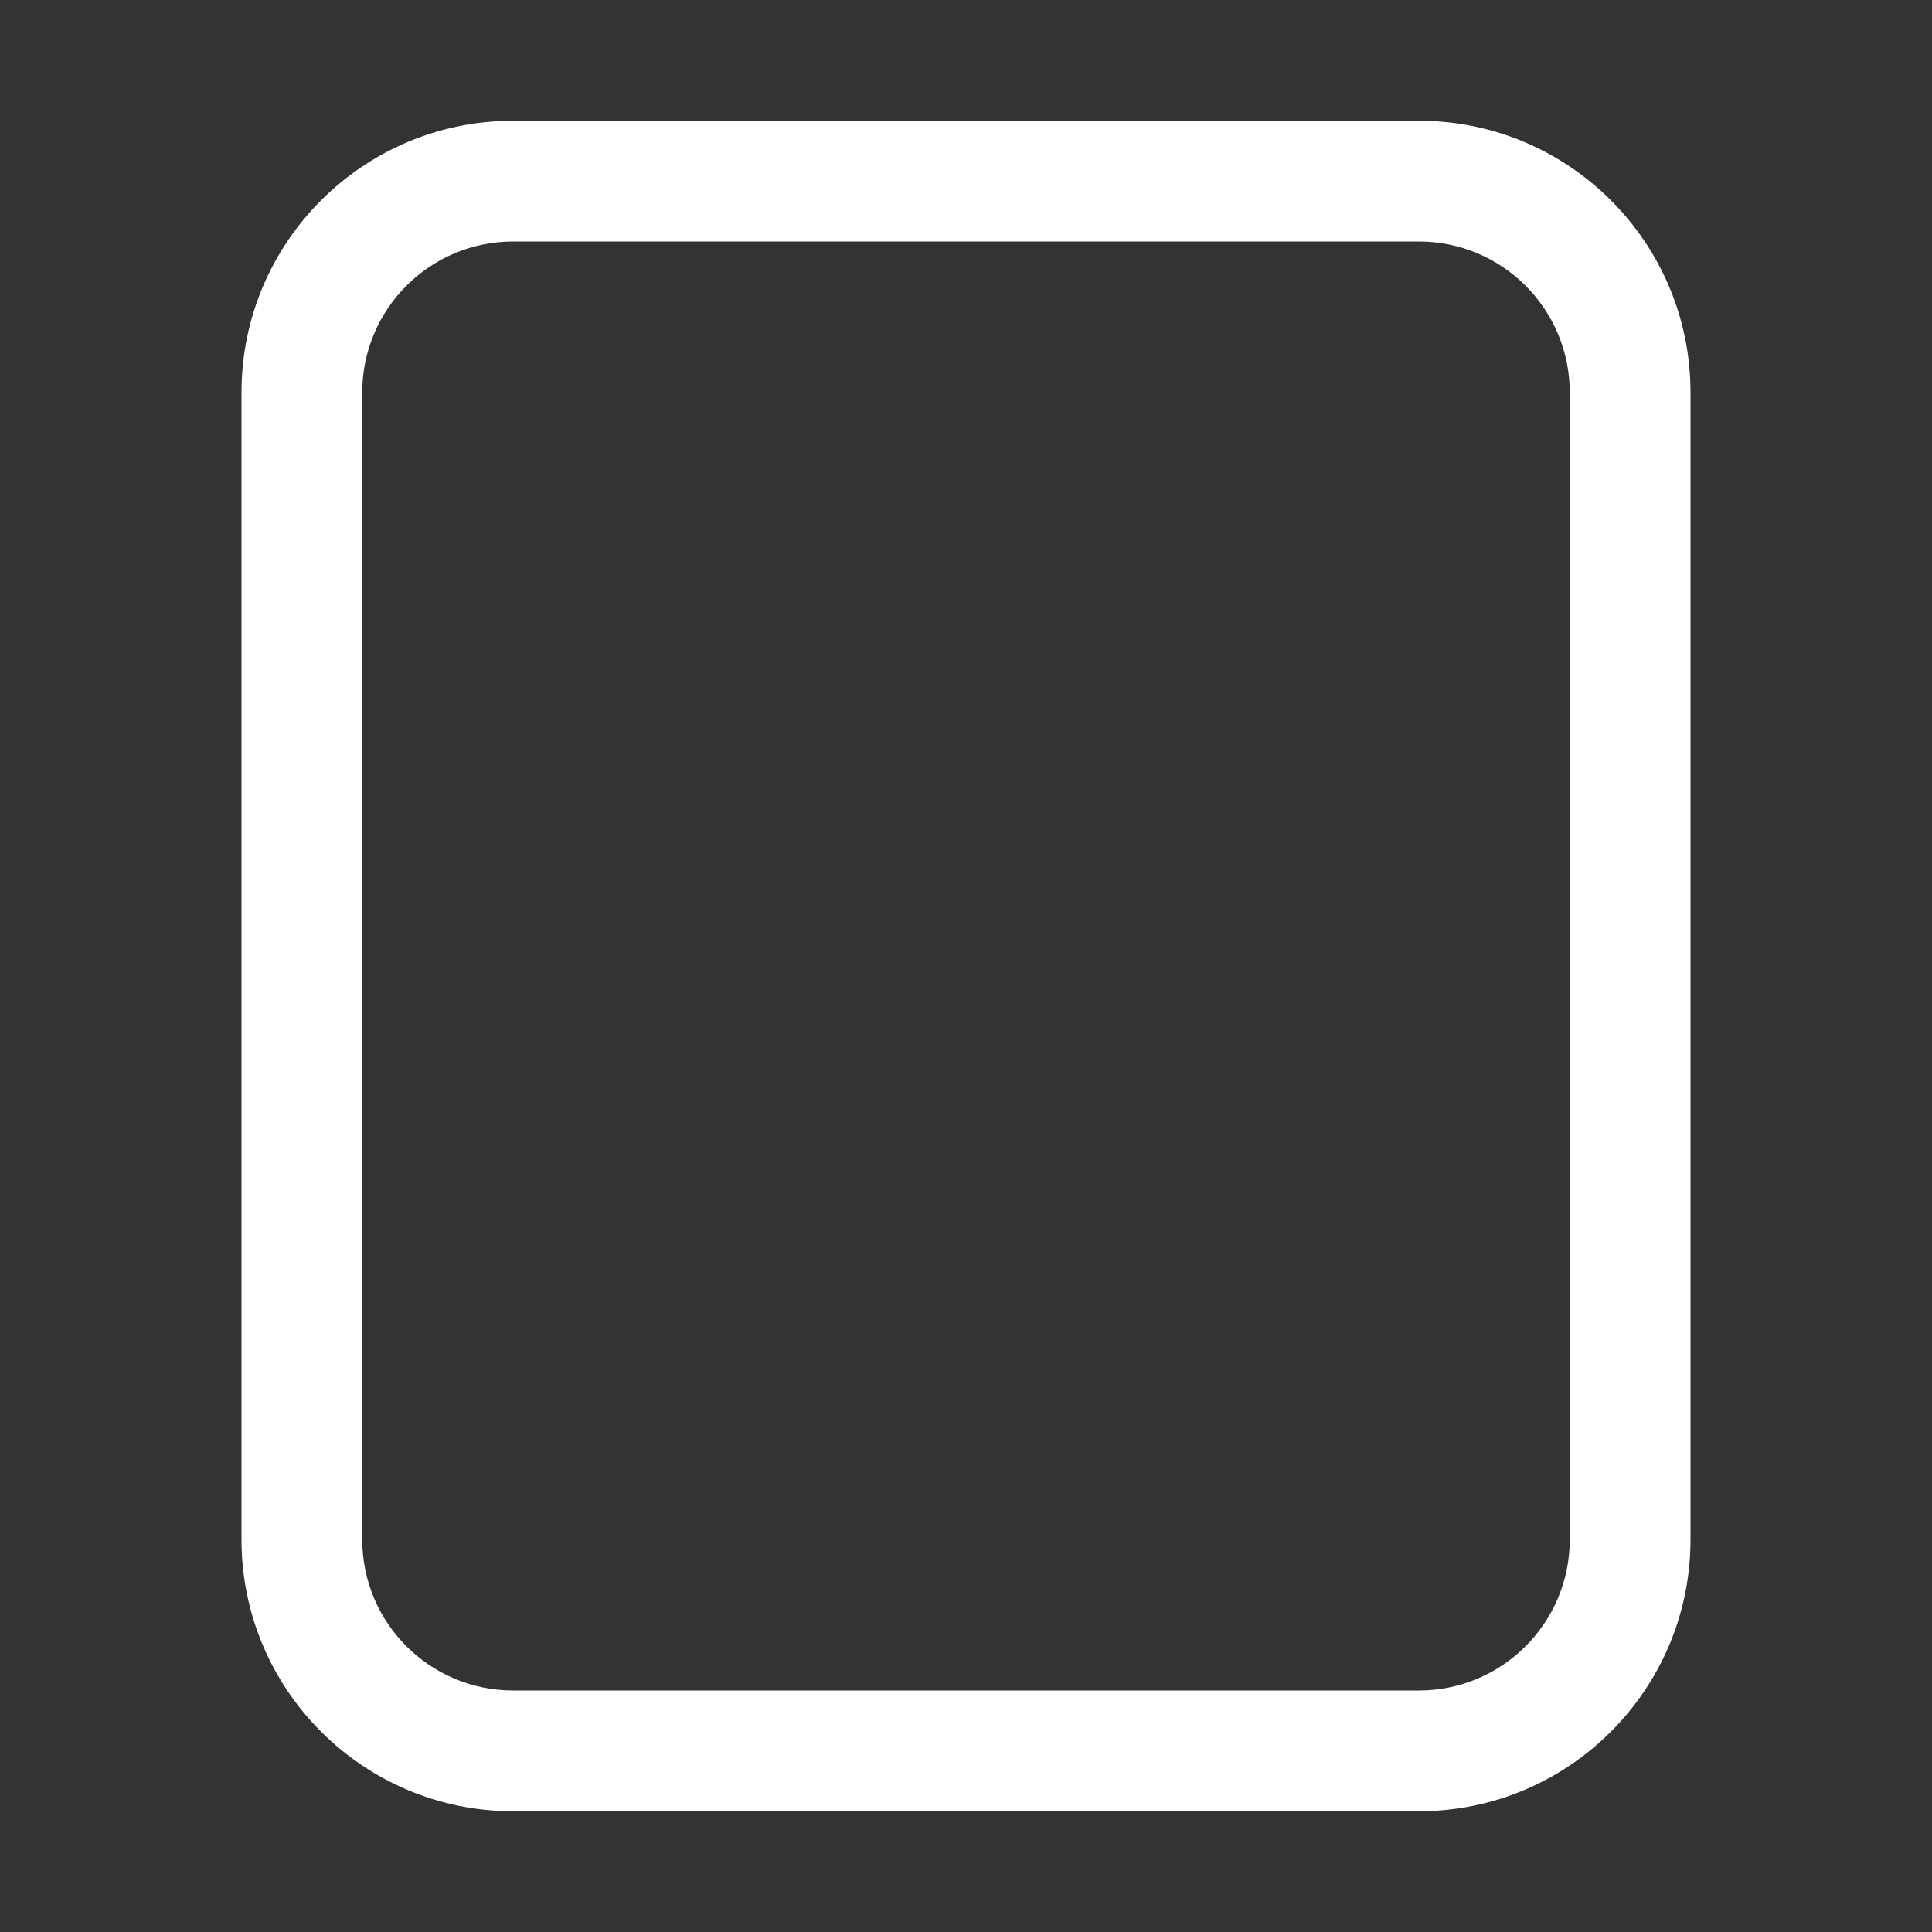 <svg width="32" height="32" viewBox="0 0 32 32" fill="none" xmlns="http://www.w3.org/2000/svg">
<rect x="0" y="0" width="32" height="32" fill="#333333" stroke="none"/>
<path d="M8.5 30C6.015 30 4 27.985 4 25.5V6.5C4 4.015 6.015 2 8.5 2H23.5C25.985 2 28 4.015 28 6.5V25.5C28 27.985 25.985 30 23.5 30H8.5ZM6 25.5C6 26.881 7.119 28 8.5 28H23.5C24.881 28 26 26.881 26 25.5V6.5C26 5.119 24.881 4 23.5 4H8.5C7.119 4 6 5.119 6 6.5V25.5Z" fill="#ffffff"/>
</svg>

